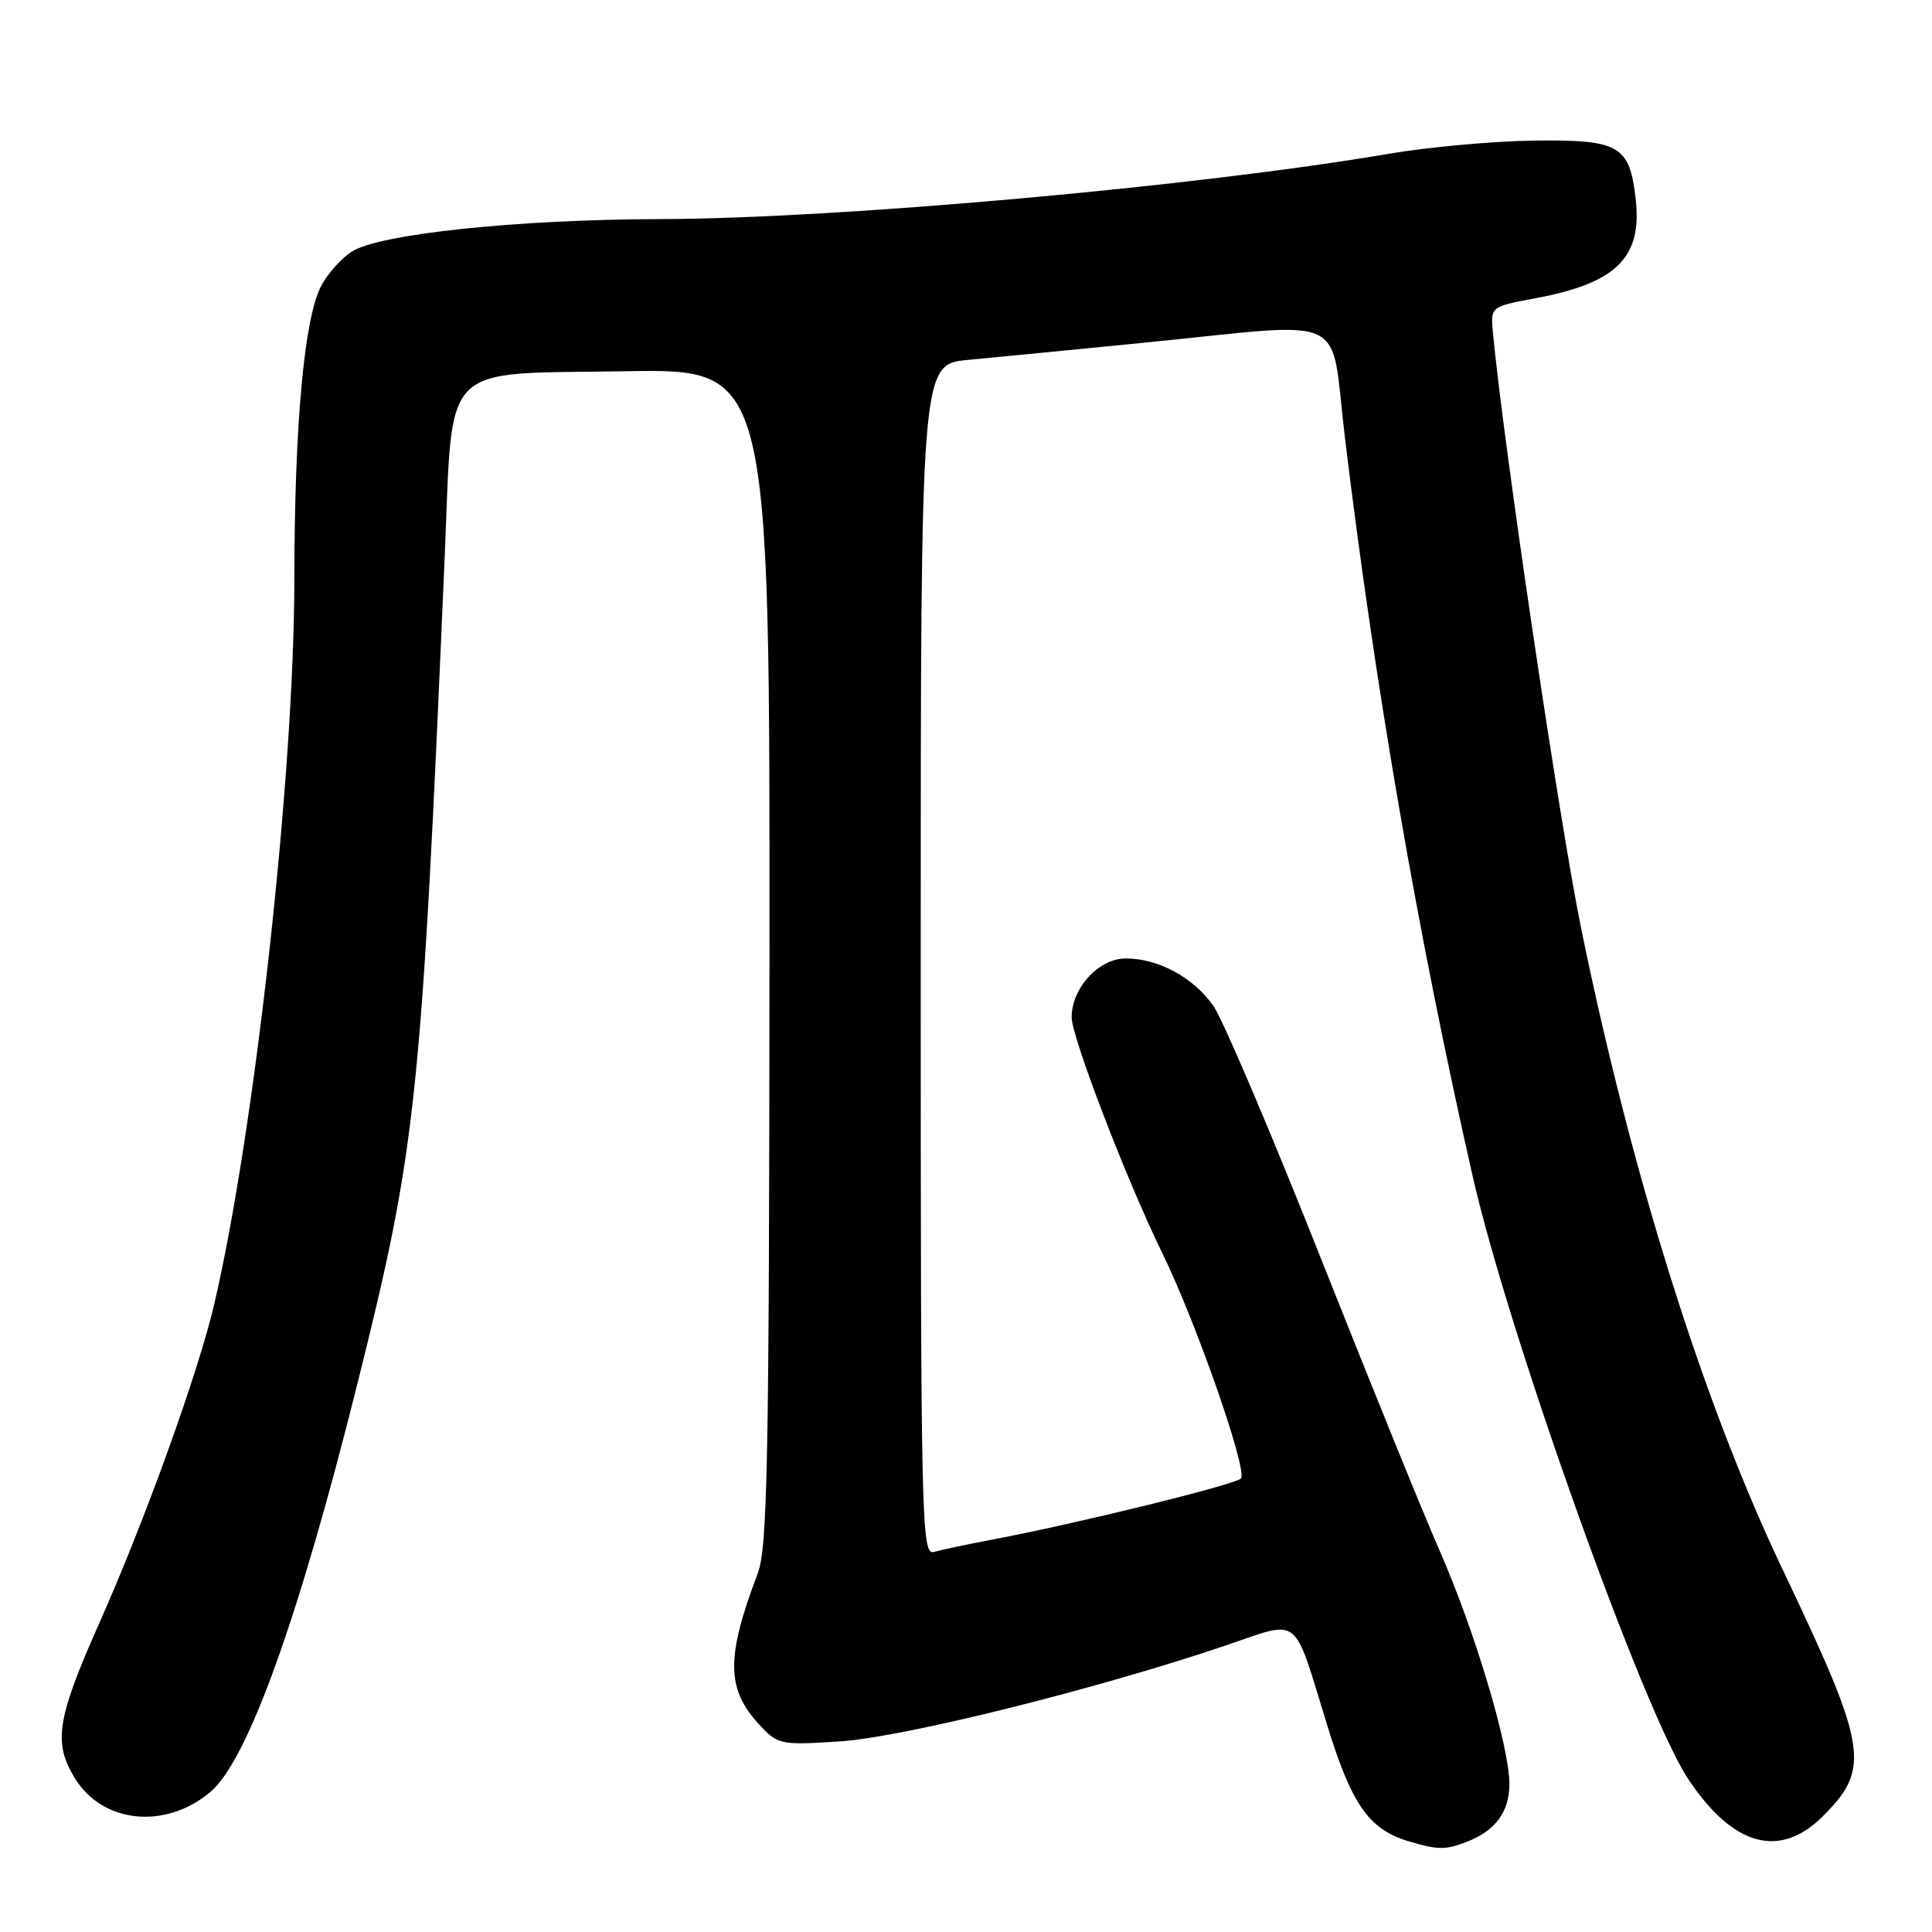 <?xml version="1.0" encoding="UTF-8" standalone="no"?>
<!DOCTYPE svg PUBLIC "-//W3C//DTD SVG 1.1//EN" "http://www.w3.org/Graphics/SVG/1.1/DTD/svg11.dtd" >
<svg xmlns="http://www.w3.org/2000/svg" xmlns:xlink="http://www.w3.org/1999/xlink" version="1.1" viewBox="0 0 256 256">
 <g >
 <path fill="currentColor"
d=" M 194.28 244.08 C 198.14 242.61 200.00 240.11 200.00 236.37 C 200.00 231.40 195.41 216.06 190.77 205.50 C 188.59 200.55 181.47 183.00 174.93 166.50 C 168.39 150.00 162.02 135.05 160.77 133.27 C 158.13 129.51 153.48 127.00 149.17 127.00 C 145.60 127.00 142.00 130.91 142.00 134.80 C 142.00 137.42 149.28 156.37 153.99 166.00 C 158.54 175.31 165.40 195.00 164.42 195.92 C 163.49 196.77 142.62 201.90 131.50 204.00 C 128.20 204.63 124.71 205.36 123.75 205.64 C 122.09 206.11 122.00 201.90 122.00 127.21 C 122.00 48.29 122.00 48.29 128.25 47.69 C 131.69 47.37 142.15 46.34 151.50 45.42 C 179.39 42.66 176.17 41.14 178.21 58.00 C 182.25 91.36 187.86 123.79 195.13 155.83 C 199.89 176.80 217.76 226.78 223.68 235.71 C 229.62 244.65 235.83 246.37 241.54 240.66 C 247.91 234.29 247.48 231.63 236.22 208.00 C 225.73 186.00 216.19 155.65 209.53 123.11 C 206.64 109.01 199.20 58.75 197.82 44.07 C 197.50 40.63 197.50 40.63 203.50 39.51 C 214.20 37.51 217.61 34.12 216.74 26.38 C 215.94 19.26 214.57 18.48 203.20 18.63 C 197.87 18.70 189.22 19.49 184.00 20.38 C 158.64 24.71 110.98 28.98 87.55 29.03 C 68.49 29.07 50.16 31.01 46.57 33.36 C 45.18 34.27 43.37 36.32 42.54 37.92 C 40.29 42.27 39.02 56.32 39.00 77.00 C 38.97 102.68 33.79 149.55 28.41 172.72 C 26.33 181.70 19.22 201.45 13.15 215.09 C 7.54 227.70 7.03 230.90 9.89 235.58 C 13.57 241.62 21.90 242.48 27.88 237.44 C 32.80 233.31 39.56 214.53 47.33 183.46 C 55.21 151.90 55.81 146.24 58.93 73.63 C 60.05 47.54 58.03 49.60 83.03 49.19 C 102.00 48.88 102.00 48.88 101.96 126.69 C 101.92 193.74 101.70 205.05 100.40 208.50 C 96.19 219.59 96.23 223.80 100.60 228.51 C 103.08 231.19 103.39 231.26 111.33 230.74 C 119.66 230.20 145.14 223.87 162.28 218.08 C 172.49 214.62 171.25 213.66 175.84 228.54 C 179.09 239.11 181.39 242.40 186.62 243.97 C 190.52 245.13 191.48 245.15 194.28 244.08 Z "/>
</g>
</svg>